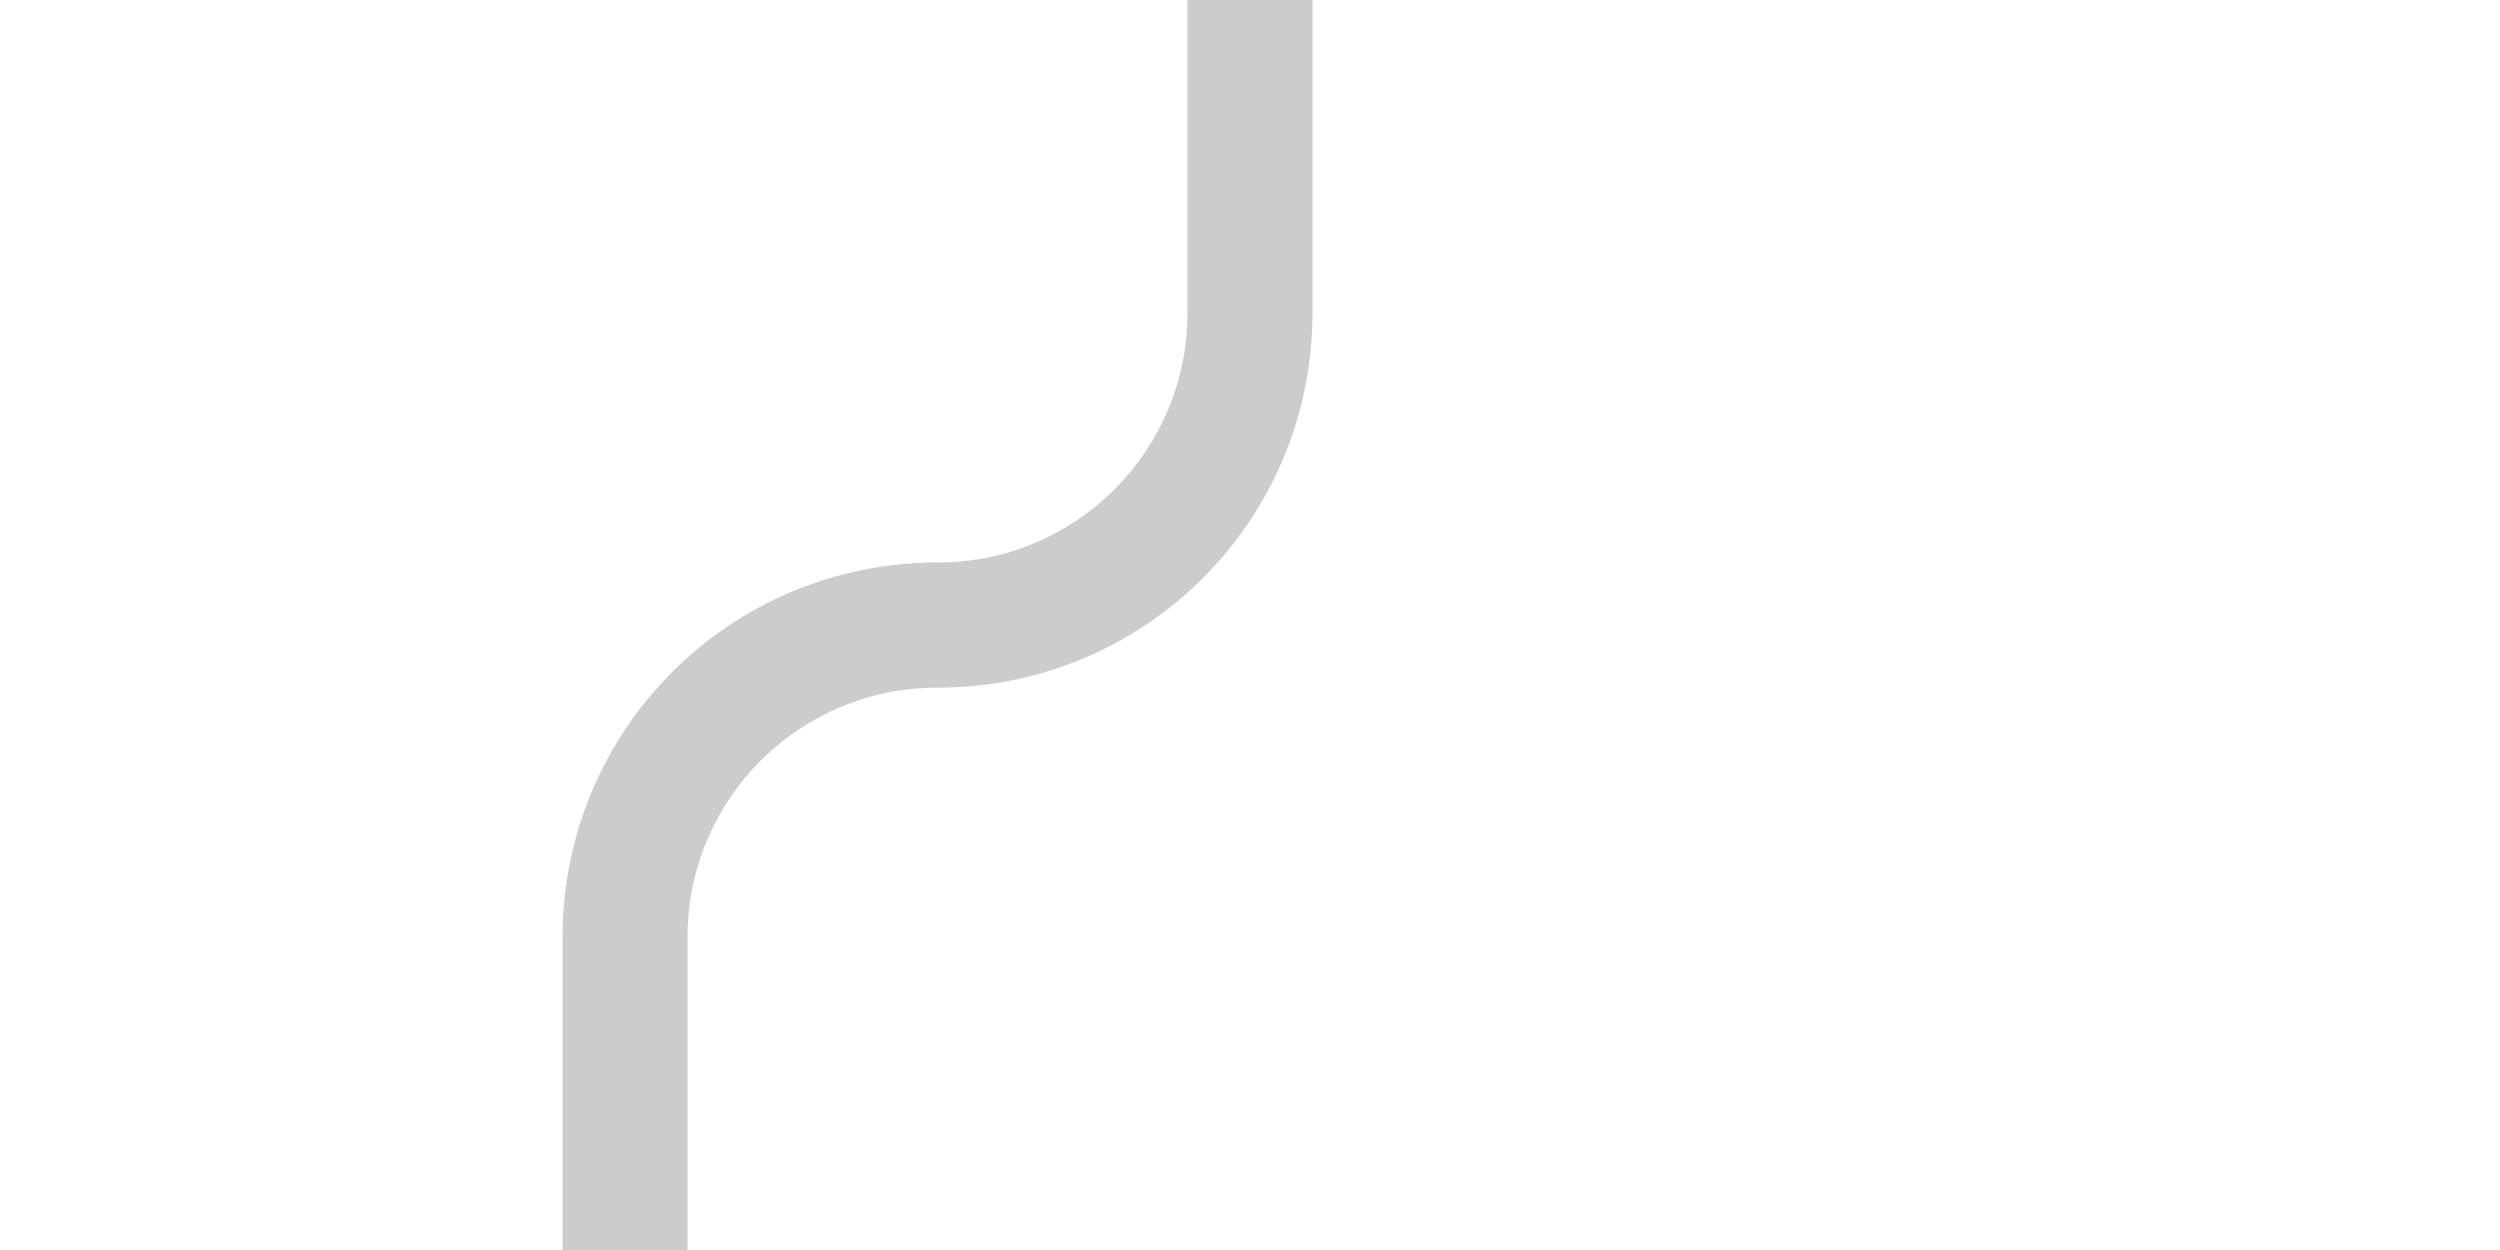 <?xml version="1.0" encoding="UTF-8" standalone="no"?>
<!-- Created with Inkscape (http://www.inkscape.org/) -->

<svg
   width="200mm"
   height="100mm"
   viewBox="0 0 200 100"
   version="1.1"
   id="svg5"
   inkscape:version="1.2.1 (9c6d41e410, 2022-07-14)"
   sodipodi:docname="default.svg"
   xml:space="preserve"
   inkscape:export-filename="roadcenter.png"
   inkscape:export-xdpi="25.4"
   inkscape:export-ydpi="25.4"
   xmlns:inkscape="http://www.inkscape.org/namespaces/inkscape"
   xmlns:sodipodi="http://sodipodi.sourceforge.net/DTD/sodipodi-0.dtd"
   xmlns="http://www.w3.org/2000/svg"
   xmlns:svg="http://www.w3.org/2000/svg"><sodipodi:namedview
     id="namedview7"
     pagecolor="#505050"
     bordercolor="#eeeeee"
     borderopacity="1"
     inkscape:showpageshadow="0"
     inkscape:pageopacity="0"
     inkscape:pagecheckerboard="0"
     inkscape:deskcolor="#505050"
     inkscape:document-units="mm"
     showgrid="false"
     inkscape:zoom="0.78127806"
     inkscape:cx="213.75232"
     inkscape:cy="357.10717"
     inkscape:window-width="1920"
     inkscape:window-height="1057"
     inkscape:window-x="-8"
     inkscape:window-y="-8"
     inkscape:window-maximized="1"
     inkscape:current-layer="layer1" /><defs
     id="defs2" /><g
     inkscape:label="Layer 1"
     inkscape:groupmode="layer"
     id="layer1"><path
       id="rect451-9"
       style="fill:#cccccc;stroke-width:5;stroke-linecap:round;stroke-miterlimit:100;paint-order:markers fill stroke"
       d="M 94.999,0 V 5 8.592 25 c 0,11.08 -8.92,20 -20,20 -16.606,0 -29.977,13.371 -29.999,29.971 V 100.012 H 55 V 95.012 91.42 75.012 c 0,-11.08 8.92,-20 20,-20 16.62,0 30,-13.381 30,-30 V 0 Z m 10,95.012 v 5 h 5.1e-4 v -5 z" /><rect
       style="display:none;fill:#b88100;stroke-width:4.644;stroke-linecap:round;stroke-miterlimit:100;paint-order:markers fill stroke"
       id="rect447"
       width="10"
       height="100"
       x="95"
       y="0" /><rect
       style="display:none;fill:#b88100;stroke-width:5;stroke-linecap:round;stroke-miterlimit:100;paint-order:markers fill stroke"
       id="rect449"
       width="10"
       height="100"
       x="45"
       y="0" /><path
       id="rect285"
       style="display:none;fill:#009100;stroke-width:9.872;stroke-linecap:round;stroke-miterlimit:100;paint-order:markers fill stroke"
       d="M 120,45 V 55 H 95 c -22.16,0 -40,17.84 -40,40 v 10 10 5 H 45 V 95 c 0,-27.7 22.3,-50 50,-50 z" /></g></svg>
